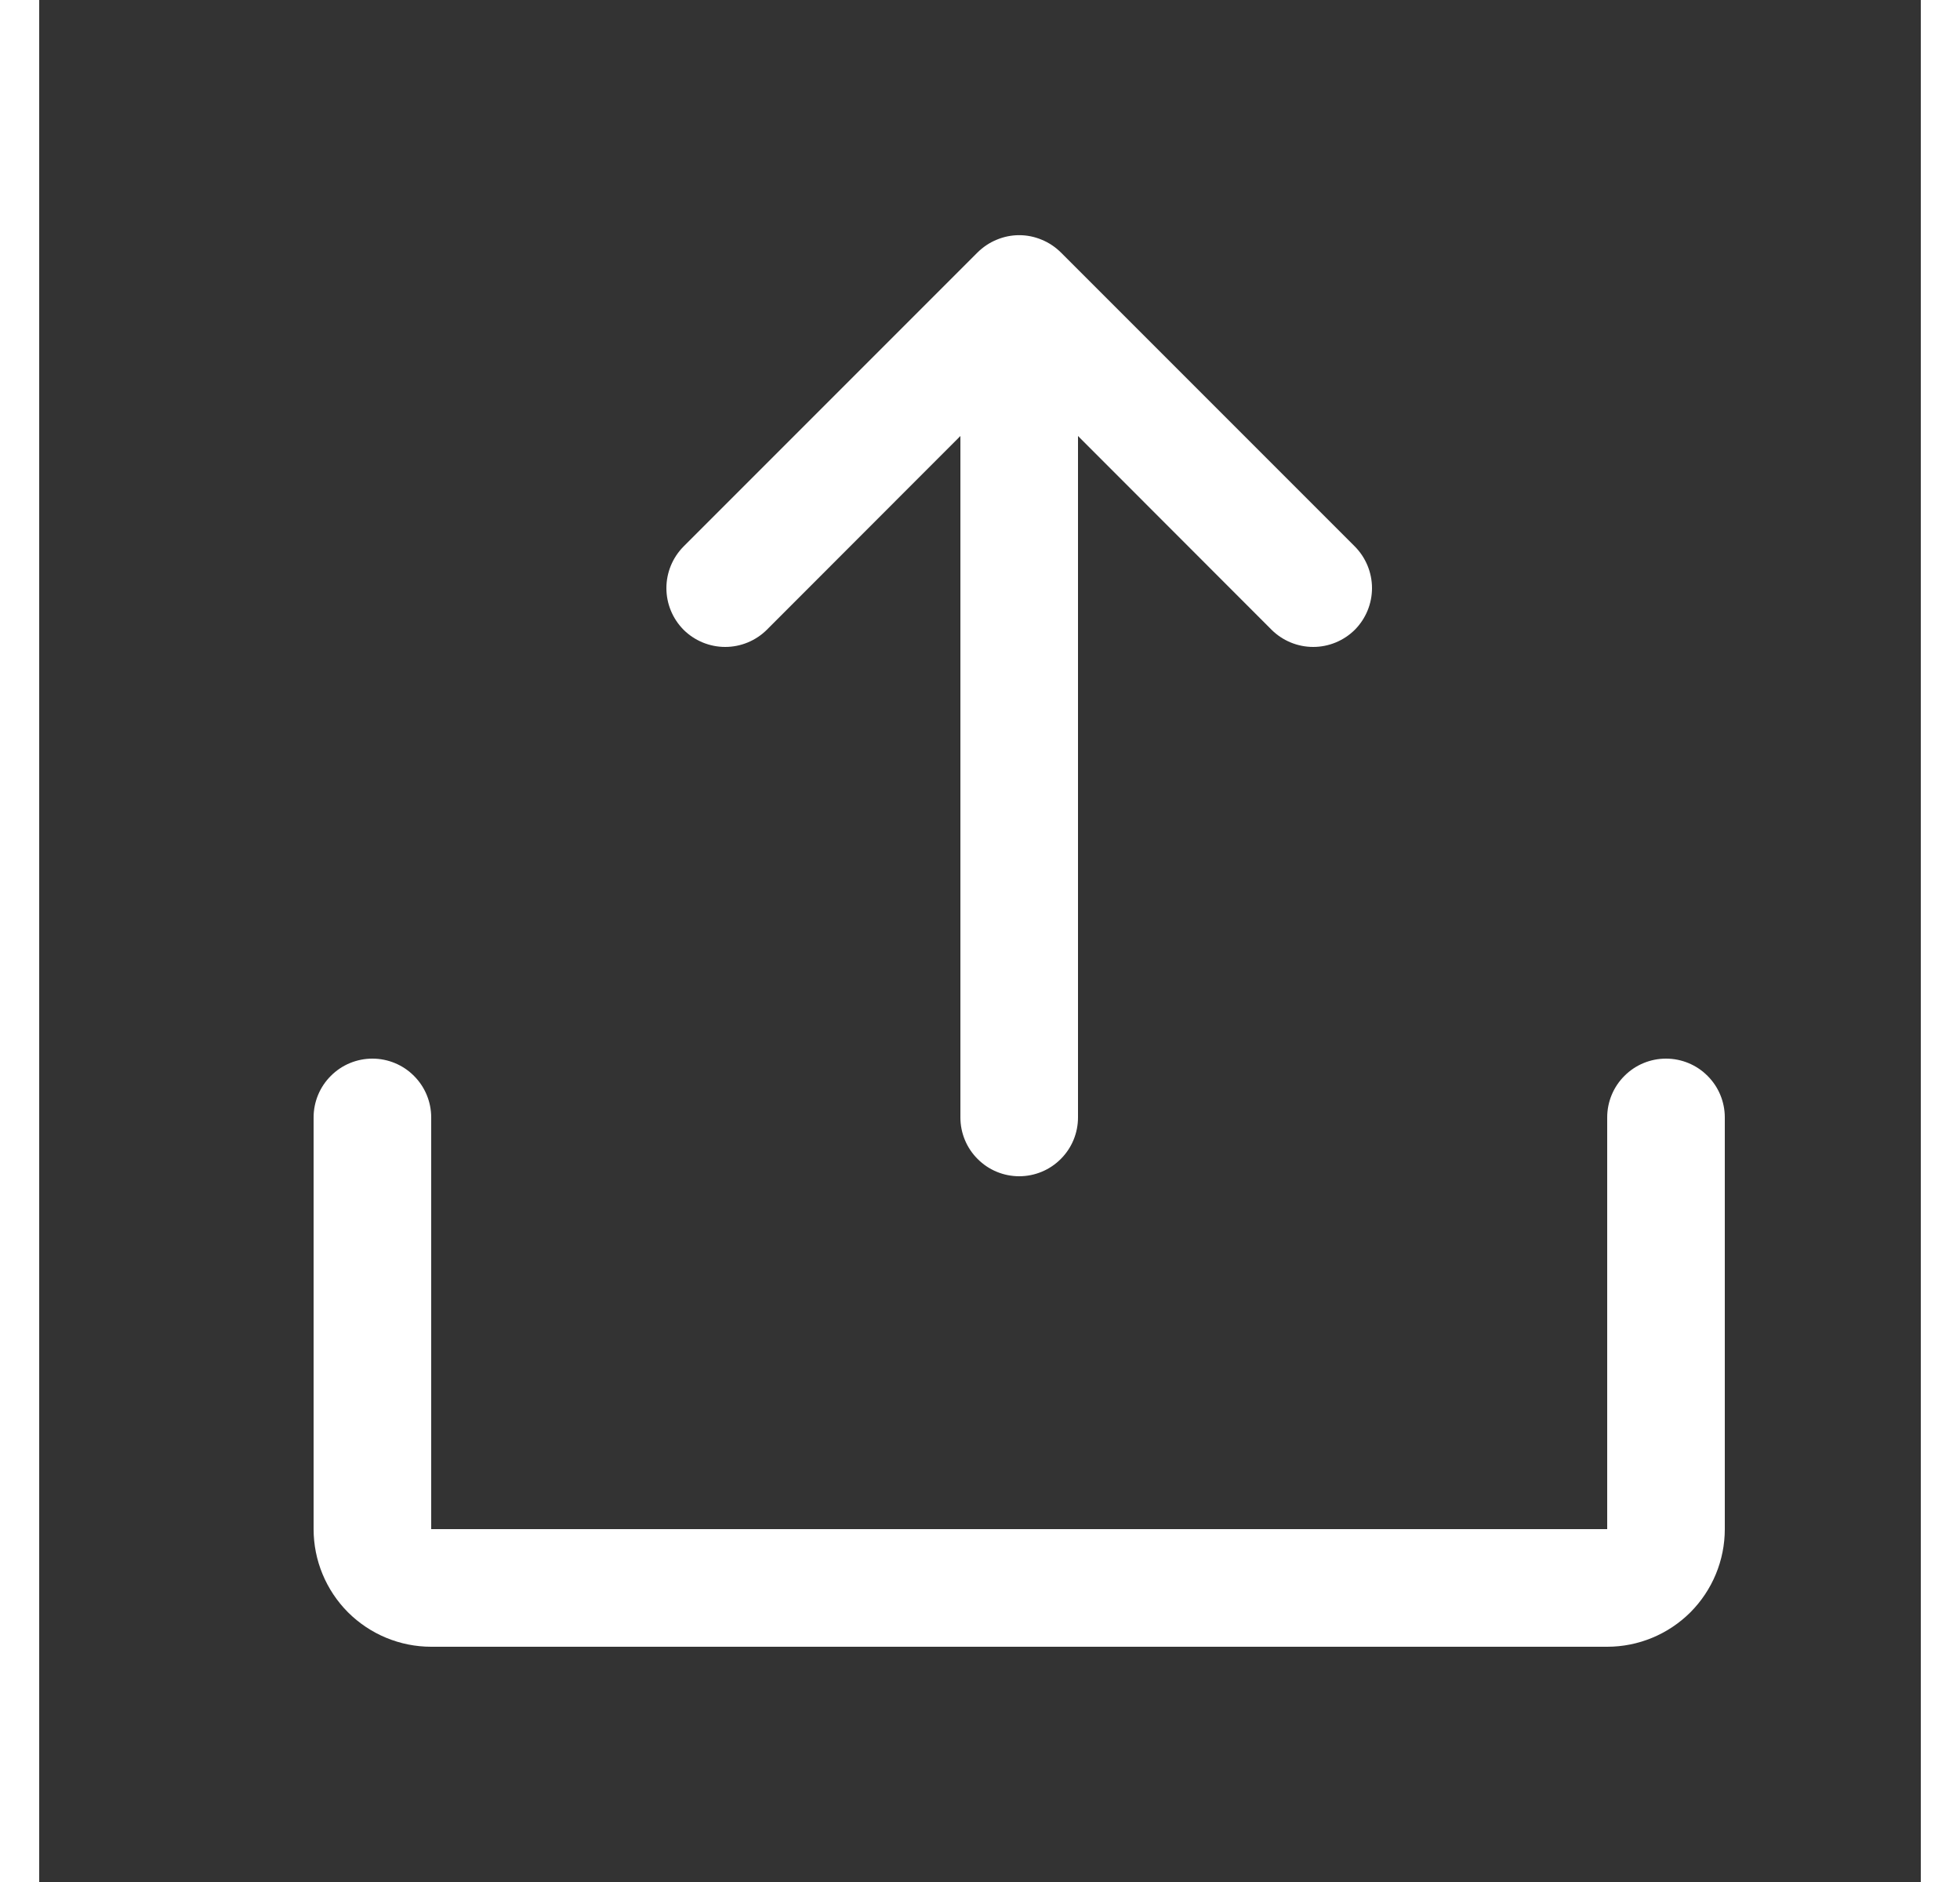 <svg width="25" height="24" viewBox="0 0 24 24" fill="none" xmlns="http://www.w3.org/2000/svg">
    <rect x="0" y="0" width="24" height="24" fill="#333333" stroke="none"/>
    <path d="M21.5 14.25V19.5C21.5 19.898 21.342 20.279 21.061 20.561C20.779 20.842 20.398 21 20 21H5C4.602 21 4.221 20.842 3.939 20.561C3.658 20.279 3.5 19.898 3.5 19.5V14.25C3.5 14.051 3.579 13.86 3.72 13.72C3.86 13.579 4.051 13.5 4.25 13.5C4.449 13.5 4.64 13.579 4.78 13.72C4.921 13.86 5 14.051 5 14.25V19.5H20V14.25C20 14.051 20.079 13.86 20.22 13.72C20.36 13.579 20.551 13.5 20.75 13.5C20.949 13.5 21.14 13.579 21.28 13.72C21.421 13.86 21.5 14.051 21.5 14.25ZM9.281 8.031L11.75 5.56V14.25C11.75 14.449 11.829 14.64 11.97 14.78C12.11 14.921 12.301 15 12.5 15C12.699 15 12.89 14.921 13.03 14.78C13.171 14.64 13.25 14.449 13.25 14.25V5.56L15.719 8.031C15.86 8.171 16.051 8.25 16.25 8.25C16.449 8.25 16.64 8.171 16.781 8.031C16.921 7.89 17 7.699 17 7.5C17 7.301 16.921 7.11 16.781 6.969L13.031 3.219C12.961 3.15 12.878 3.094 12.787 3.057C12.696 3.019 12.599 2.999 12.5 2.999C12.401 2.999 12.304 3.019 12.213 3.057C12.122 3.094 12.039 3.15 11.969 3.219L8.219 6.969C8.079 7.11 8 7.301 8 7.5C8 7.699 8.079 7.89 8.219 8.031C8.36 8.171 8.551 8.25 8.75 8.25C8.949 8.25 9.14 8.171 9.281 8.031Z"
          fill="white"/>
</svg>
